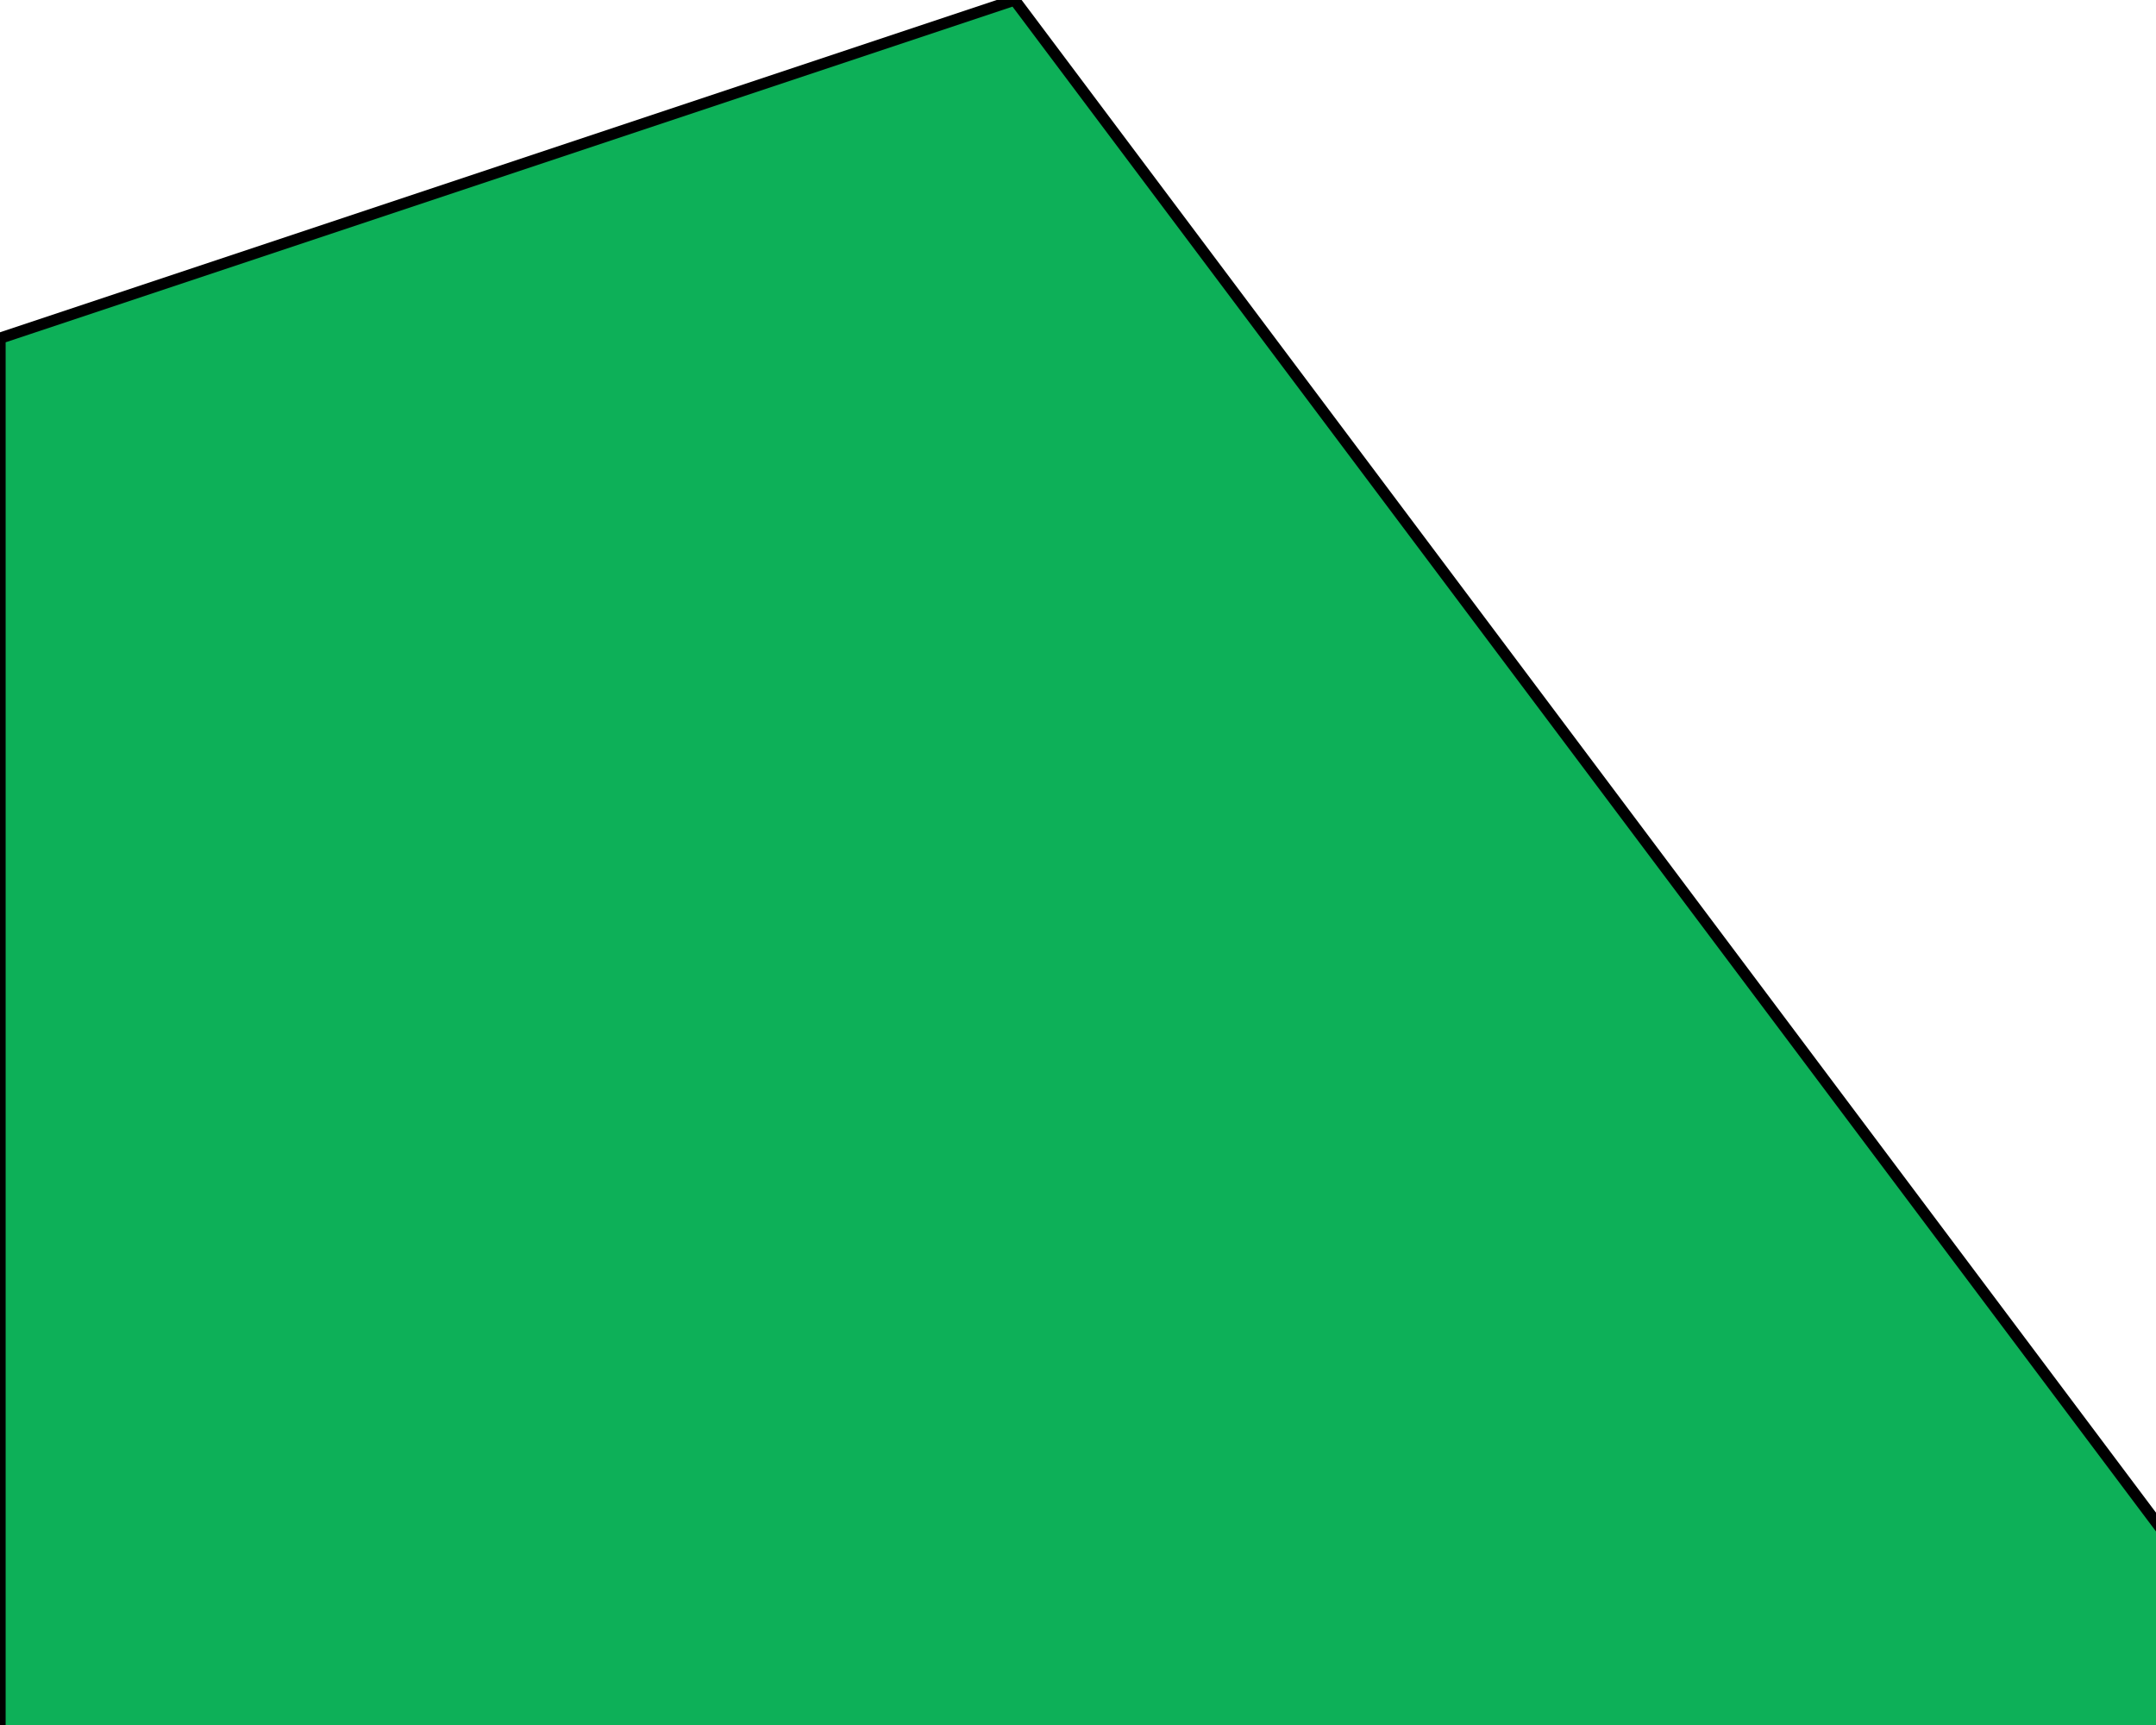 <svg width="382.5" height="306" viewBox="0 0 382.5 306" fill="none" xmlns="http://www.w3.org/2000/svg">
    <path d="M0 60L180 0L450 360L0 360L0 60Z" fill="#0DB058" stroke="black" stroke-width="2"/>
    </svg>
